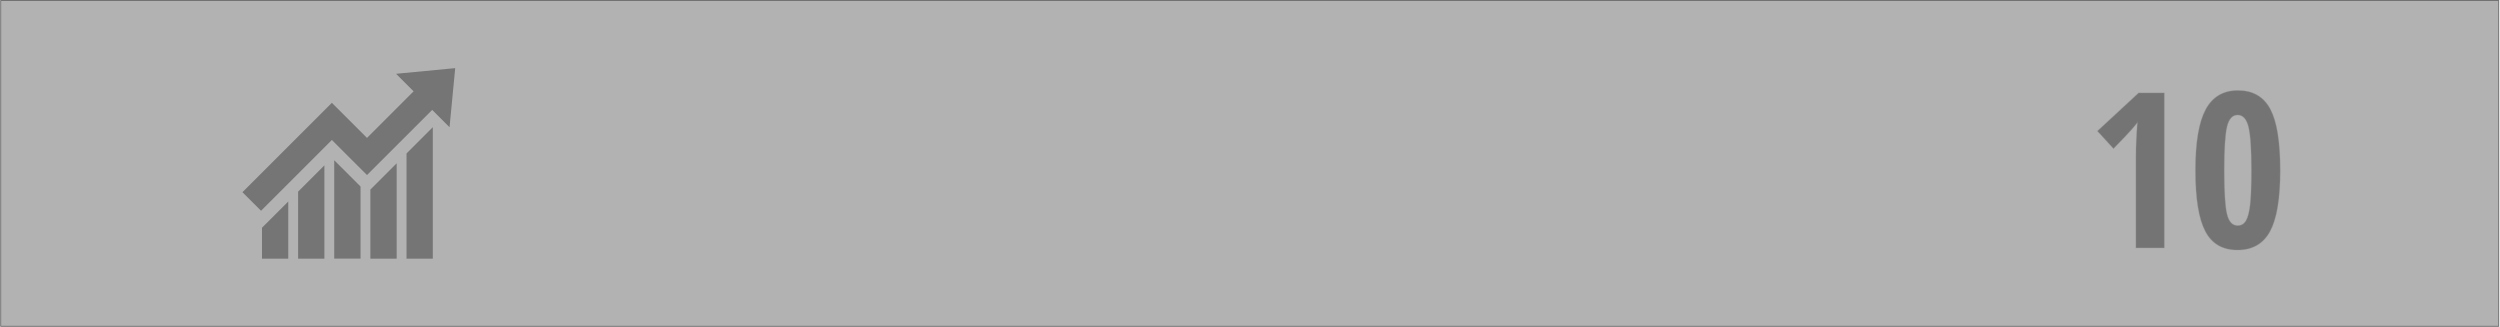 <?xml version="1.0" encoding="UTF-8" standalone="no"?>
<svg width="2647px" height="346px" viewBox="0 0 2647 346" version="1.1" xmlns="http://www.w3.org/2000/svg" xmlns:xlink="http://www.w3.org/1999/xlink" xmlns:sketch="http://www.bohemiancoding.com/sketch/ns">
    <!-- Generator: Sketch 3.3 (11970) - http://www.bohemiancoding.com/sketch -->
    <title>field10</title>
    <desc>Created with Sketch.</desc>
    <defs></defs>
    <g id="Page-1" stroke="none" stroke-width="1" fill="none" fill-rule="evenodd" sketch:type="MSPage">
        <g id="field10" sketch:type="MSLayerGroup" transform="translate(0.7, 0.5)">
            <rect id="Rectangle-1" stroke-opacity="0.5" stroke="#000000" fill-opacity="0.4" fill="#3F3F3F" sketch:type="MSShapeGroup" x="0" y="0" width="2645" height="345"></rect>
            <path d="M314.94,273.356 L342.769,273.356 L342.769,174.58 L314.94,202.411 L314.94,273.356 L314.94,273.356 Z M276.678,240.652 L276.678,273.356 L304.511,273.356 L304.511,212.831 L285.291,232.044 L276.678,240.652 L276.678,240.652 Z M353.197,273.338 L381.03,273.338 L381.03,196.986 L353.197,169.172 L353.197,273.338 L353.197,273.338 Z M391.459,200.231 L391.459,273.356 L419.29,273.356 L419.29,172.408 L397.472,194.229 L391.459,200.231 L391.459,200.231 Z M429.736,273.356 L457.55,273.356 L457.55,134.172 L429.736,161.988 L429.736,273.356 L429.736,273.356 Z M418.666,77.619 L437.121,96.078 L437.228,96.186 L387.882,145.519 L350.687,108.359 L256,202.998 L275.683,222.653 L350.688,147.689 L387.883,184.85 L456.91,115.855 L475.275,134.208 L481.271,71.644 L418.666,77.619 L418.666,77.619 Z" id="Shape" fill-opacity="0.345" fill="#000000" sketch:type="MSShapeGroup"></path>
            <path d="M2290.87,262 L2260.772,262 L2260.772,165.643 C2260.772,155.161 2261.297,143.107 2262.345,129.48 C2261.821,130.229 2259.893,132.513 2256.561,136.331 C2253.229,140.149 2246.734,147 2237.076,156.883 L2220.006,138.24 L2263.692,97.811 L2290.87,97.811 L2290.87,262 Z M2413.619,179.905 C2413.619,209.629 2410.044,231.116 2402.894,244.368 C2395.744,257.62 2384.233,264.246 2368.36,264.246 C2352.488,264.246 2341.089,257.583 2334.164,244.256 C2327.238,230.929 2323.775,209.479 2323.775,179.905 C2323.775,150.257 2327.407,128.732 2334.669,115.33 C2341.931,101.928 2353.311,95.228 2368.81,95.228 C2384.607,95.228 2396.025,101.779 2403.062,114.881 C2410.1,127.983 2413.619,149.658 2413.619,179.905 L2413.619,179.905 Z M2354.322,179.905 C2354.322,202.89 2355.314,218.37 2357.298,226.343 C2359.282,234.317 2363.045,238.304 2368.585,238.304 C2372.328,238.304 2375.23,236.582 2377.289,233.138 C2379.347,229.694 2380.826,223.985 2381.725,216.011 C2382.623,208.038 2383.072,196.002 2383.072,179.905 C2383.072,157.294 2382.024,141.871 2379.928,133.636 C2377.831,125.4 2374.05,121.282 2368.585,121.282 C2363.045,121.282 2359.282,125.381 2357.298,133.58 C2355.314,141.778 2354.322,157.22 2354.322,179.905 L2354.322,179.905 Z" id="10" stroke="#979797" opacity="0.35" fill="#000000" sketch:type="MSShapeGroup"></path>
        </g>
    </g>
</svg>